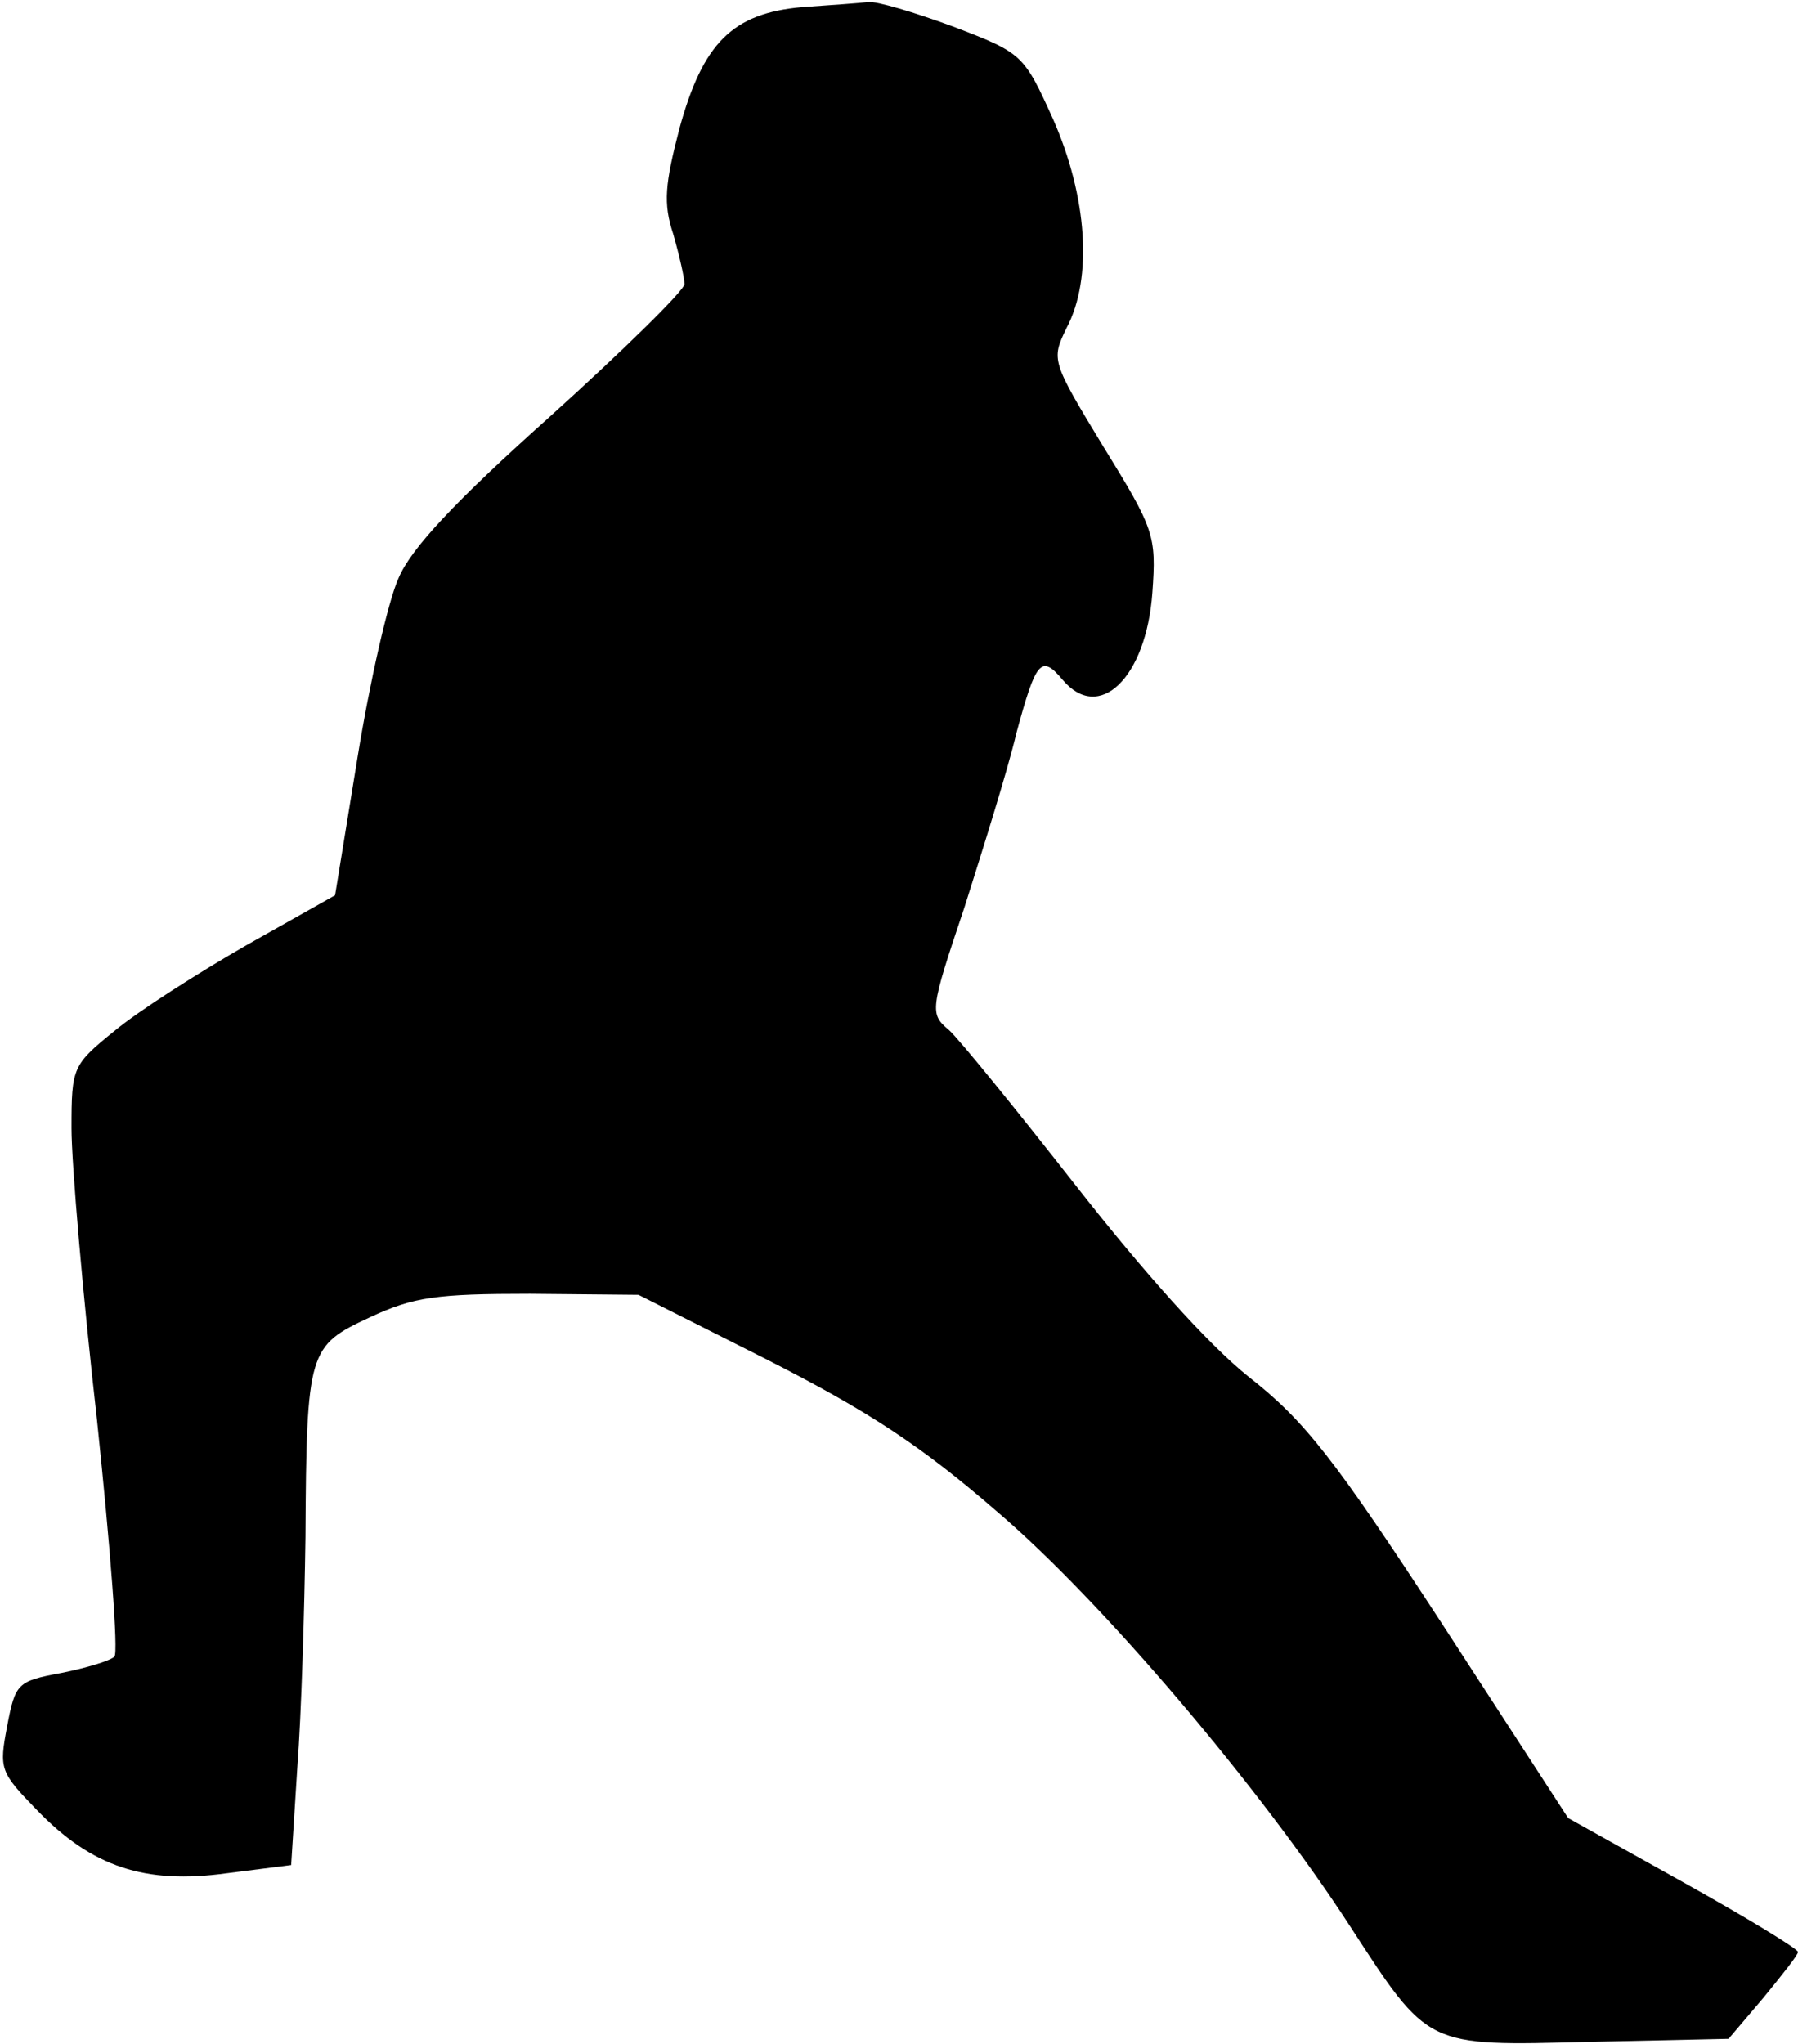 <?xml version="1.0" standalone="no"?>
<!DOCTYPE svg PUBLIC "-//W3C//DTD SVG 20010904//EN"
 "http://www.w3.org/TR/2001/REC-SVG-20010904/DTD/svg10.dtd">
<svg version="1.0" xmlns="http://www.w3.org/2000/svg"
 width="176pt" height="200pt" viewBox="0 0 176 200"
 preserveAspectRatio="xMidYMid meet">
<g transform="translate(0,200) scale(0.1,-0.1)"
fill="#000000" stroke="none">
<path fill="#000000" stroke="none" d="M785 1993 c-68 -6 -97 -35 -120 -119
-14 -54 -16 -73 -6 -103 6 -21 11 -43 11 -49 0 -6 -59 -64 -131 -129 -94 -84
-137 -130 -149 -159 -10 -22 -28 -101 -40 -175 l-22 -135 -87 -49 c-47 -27
-105 -64 -128 -83 -42 -34 -43 -36 -43 -96 0 -34 11 -163 25 -286 13 -124 21
-227 17 -231 -4 -4 -27 -11 -52 -16 -43 -8 -45 -10 -53 -52 -8 -42 -7 -45 29
-82 54 -56 106 -73 186 -62 l63 8 6 95 c4 52 7 154 8 226 1 183 3 187 63 215
43 20 65 23 157 23 l106 -1 127 -64 c98 -50 149 -83 225 -149 102 -87 257
-270 344 -404 78 -120 74 -118 234 -114 l137 3 34 40 c18 22 34 42 34 45 0 3
-51 34 -112 68 l-113 63 -124 191 c-105 161 -134 198 -189 241 -40 32 -104
104 -169 187 -58 74 -114 143 -124 152 -19 16 -19 19 15 120 18 57 42 133 51
171 19 70 24 77 45 52 36 -43 82 2 88 85 4 56 2 62 -48 143 -51 84 -51 85 -36
116 26 49 20 129 -13 204 -29 64 -30 65 -98 91 -38 14 -75 25 -83 24 -8 -1
-37 -3 -65 -5z"/>
</g>
</svg>
